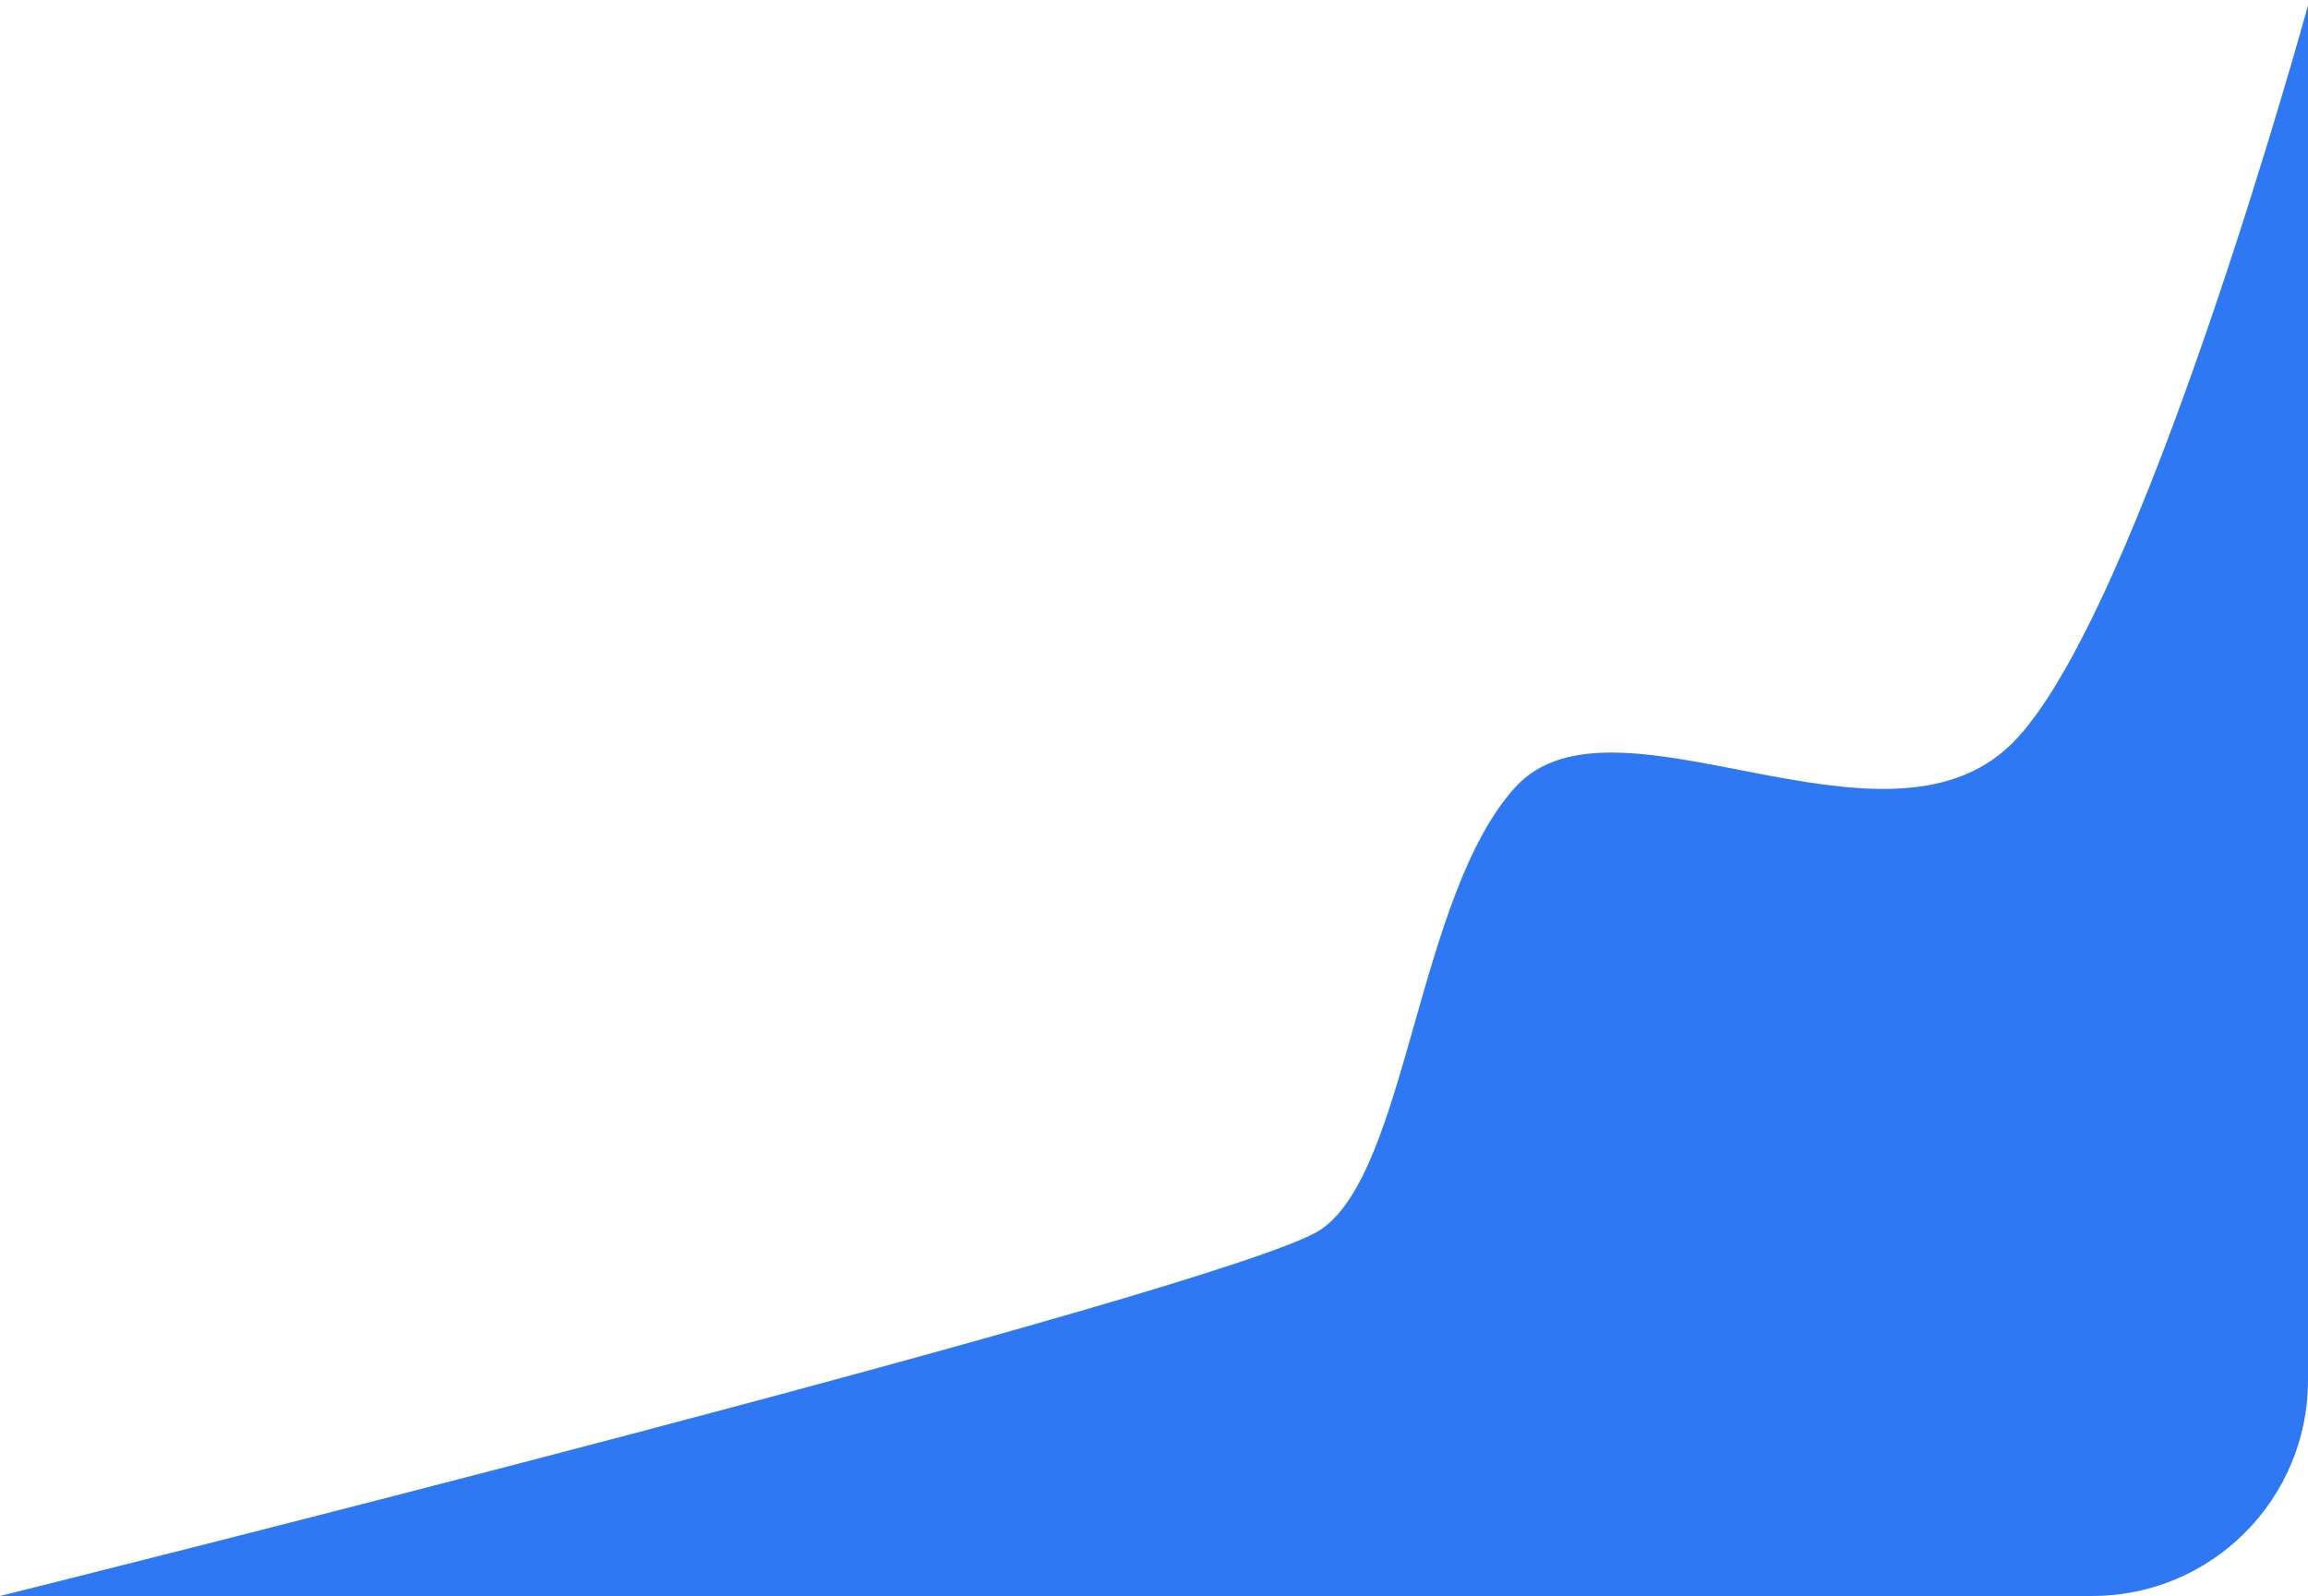 <svg width="214" height="148" viewBox="0 0 214 148" fill="none" xmlns="http://www.w3.org/2000/svg">
<path fill-rule="evenodd" clip-rule="evenodd" d="M214 0.5C214 0.5 198.42 57.319 186.5 69C174.58 80.681 149.619 62.982 140.5 73C131.381 83.018 130.5 108.5 122.5 114C114.5 119.5 0 148 0 148H194C205.046 148 214 139.046 214 128V0.5Z" fill="#2E78F4"/>
</svg>
